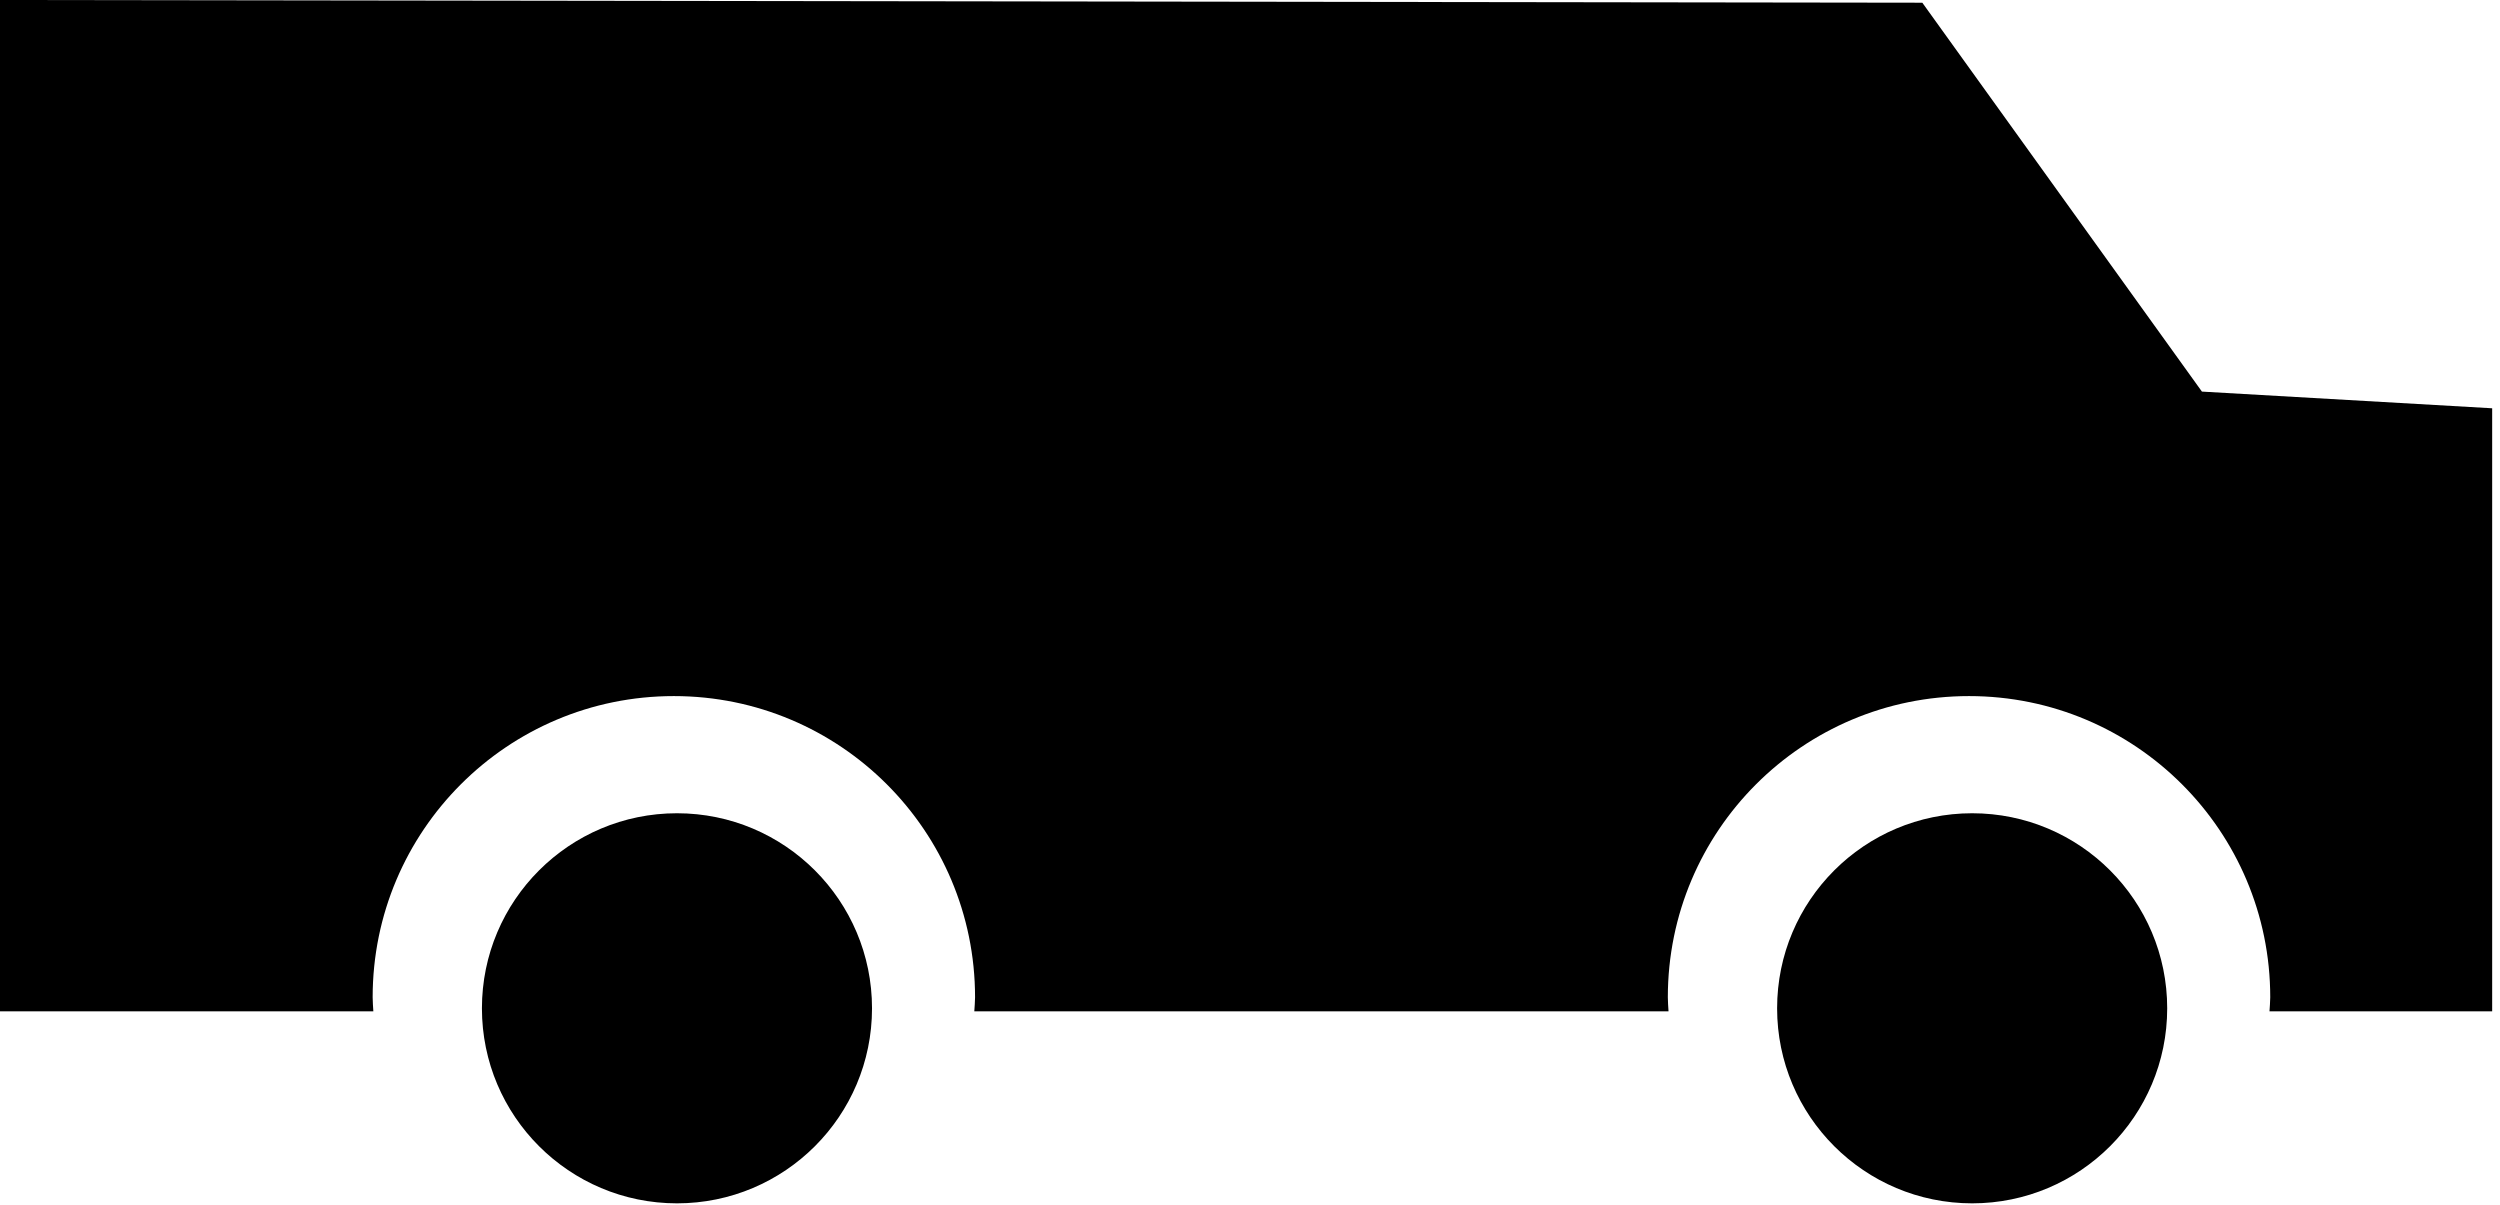<svg width="83px" height="40px" viewBox="-1162 274 83 40" version="1.1" xmlns="http://www.w3.org/2000/svg" xmlns:xlink="http://www.w3.org/1999/xlink">
    <path d="M-1096.524,301 C-1100.1,301 -1103,303.899 -1103,307.476 C-1103,311.052 -1100.1,313.951 -1096.524,313.951 C-1092.948,313.951 -1090.049,311.052 -1090.049,307.476 C-1090.049,303.899 -1092.948,301 -1096.524,301" id="Fill-26" stroke="none" fill="#000000" fill-rule="evenodd"></path>
    <path d="M-1088.896,287.001 L-1098.179,274.09 L-1162,274 L-1162,307.577 L-1149.605,307.577 C-1149.613,307.421 -1149.628,307.268 -1149.628,307.11 C-1149.628,301.587 -1145.152,297.11 -1139.628,297.11 C-1134.106,297.11 -1129.628,301.587 -1129.628,307.11 C-1129.628,307.268 -1129.645,307.421 -1129.653,307.577 L-1106.605,307.577 C-1106.613,307.421 -1106.628,307.268 -1106.628,307.11 C-1106.628,301.587 -1102.152,297.11 -1096.628,297.11 C-1091.106,297.11 -1086.628,301.587 -1086.628,307.11 C-1086.628,307.268 -1086.645,307.421 -1086.653,307.577 L-1079.26,307.577 L-1079.26,287.555 L-1088.896,287.001 Z" id="Fill-28" stroke="none" fill="#000000" fill-rule="evenodd"></path>
    <path d="M-1139.524,301 C-1143.1,301 -1146,303.899 -1146,307.476 C-1146,311.052 -1143.1,313.951 -1139.524,313.951 C-1135.948,313.951 -1133.049,311.052 -1133.049,307.476 C-1133.049,303.899 -1135.948,301 -1139.524,301" id="Fill-30" stroke="none" fill="#000000" fill-rule="evenodd"></path>
</svg>
